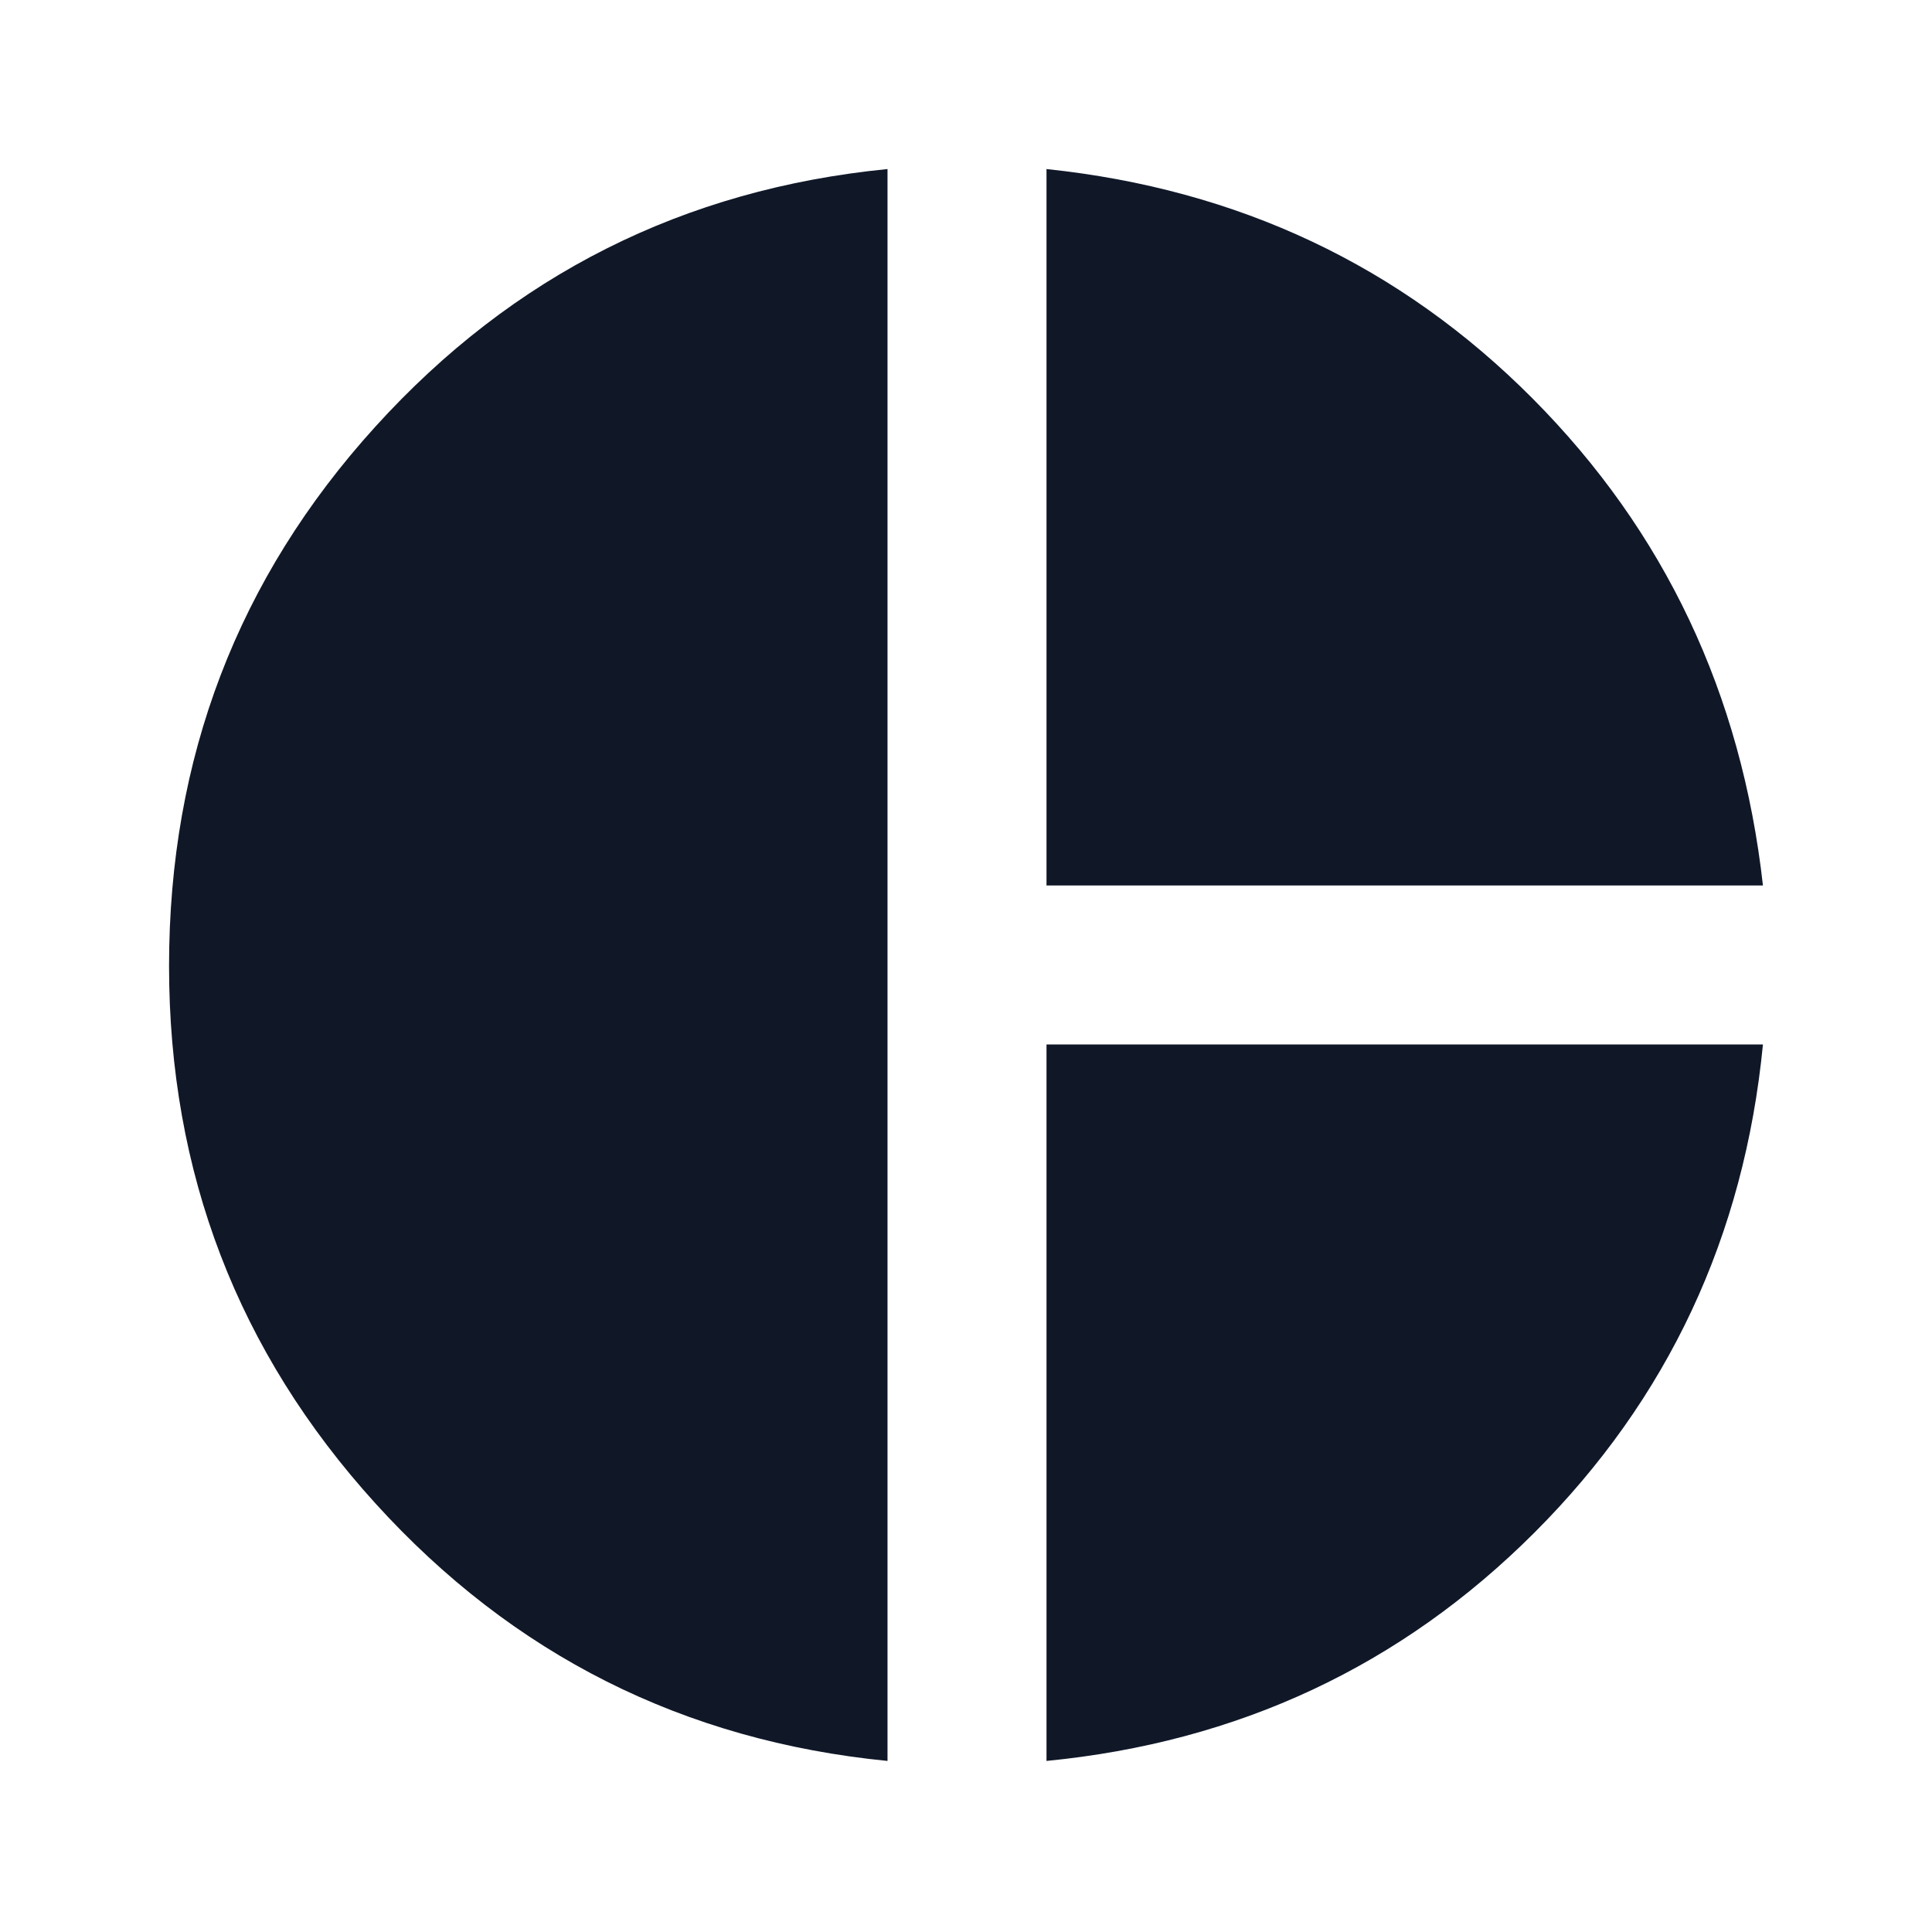 <svg width="24" height="24" viewBox="0 0 24 24" fill="none" xmlns="http://www.w3.org/2000/svg">
<path d="M13 11H21.9C21.633 8.617 20.679 6.6 19.038 4.95C17.396 3.3 15.383 2.35 13 2.1V11ZM11.025 21.875V2.1C8.492 2.35 6.371 3.417 4.663 5.3C2.954 7.183 2.1 9.417 2.1 12C2.1 14.567 2.954 16.792 4.663 18.675C6.371 20.558 8.492 21.625 11.025 21.875ZM13 21.875C15.383 21.642 17.404 20.696 19.062 19.038C20.721 17.379 21.667 15.358 21.9 12.975H13V21.875Z" fill="#101828"/>
</svg>
